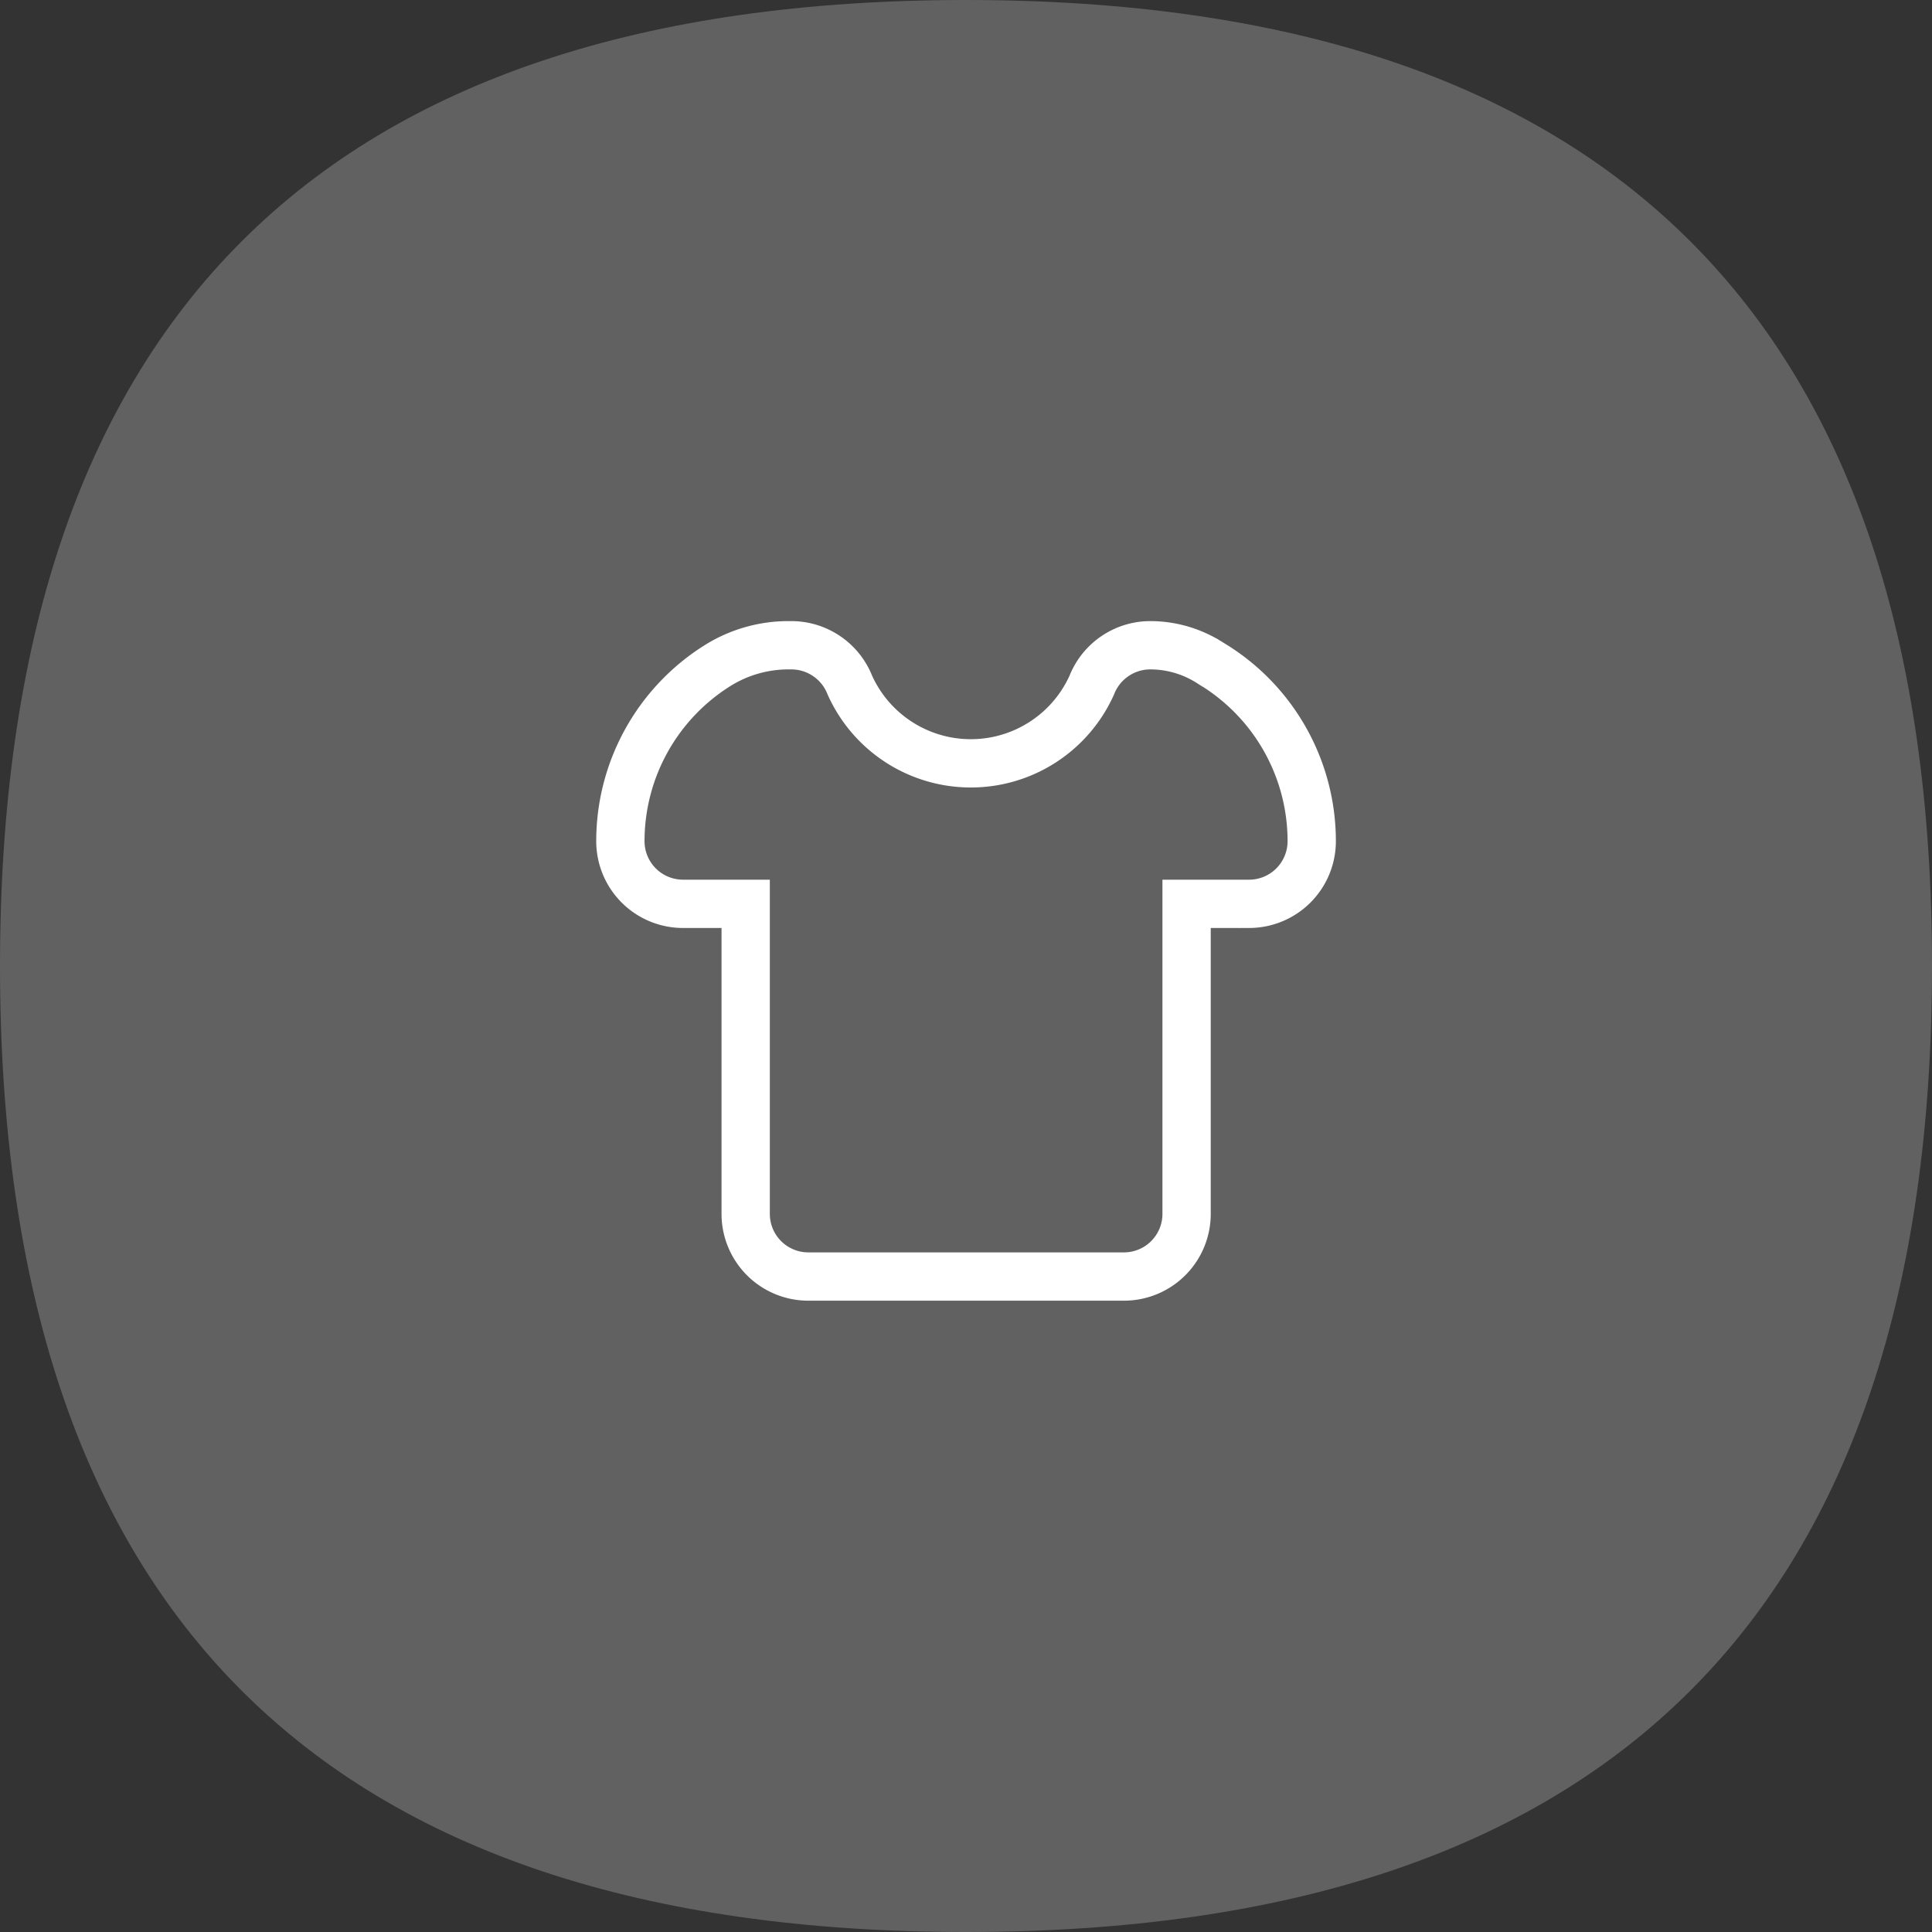 <svg id="Component_210_1" data-name="Component 210 – 1" xmlns="http://www.w3.org/2000/svg" width="56" height="56" viewBox="0 0 56 56">
  <rect x="0" y="0" width="56" height="56" fill="#333333" stroke="none"/>
  <path id="livres" d="M72,28q0,28-28,28T16,28Q16,0,44,0T72,28Z" transform="translate(-16 0)" fill="#707070" opacity="0.762"/>
  <path id="Path_1173" data-name="Path 1173" d="M1260.906,1192.519h0a6.007,6.007,0,0,0-2.8-5.079l-.162-.1a3.206,3.206,0,0,0-1.713-.5h0a1.824,1.824,0,0,0-1.7,1.154,3.844,3.844,0,0,1-7.013,0,1.824,1.824,0,0,0-1.7-1.154h-.084a3.87,3.87,0,0,0-2.067.6h0a6.007,6.007,0,0,0-2.8,5.079h0a1.816,1.816,0,0,0,1.816,1.816h1.816v8.987a1.816,1.816,0,0,0,1.816,1.816h9.148a1.816,1.816,0,0,0,1.816-1.816v-8.987h1.816A1.816,1.816,0,0,0,1260.906,1192.519Z" transform="translate(-1222.885 -1168.137)" fill="none" stroke="#fff" stroke-miterlimit="10" stroke-width="1.4" fill-rule="evenodd"/>
</svg>
